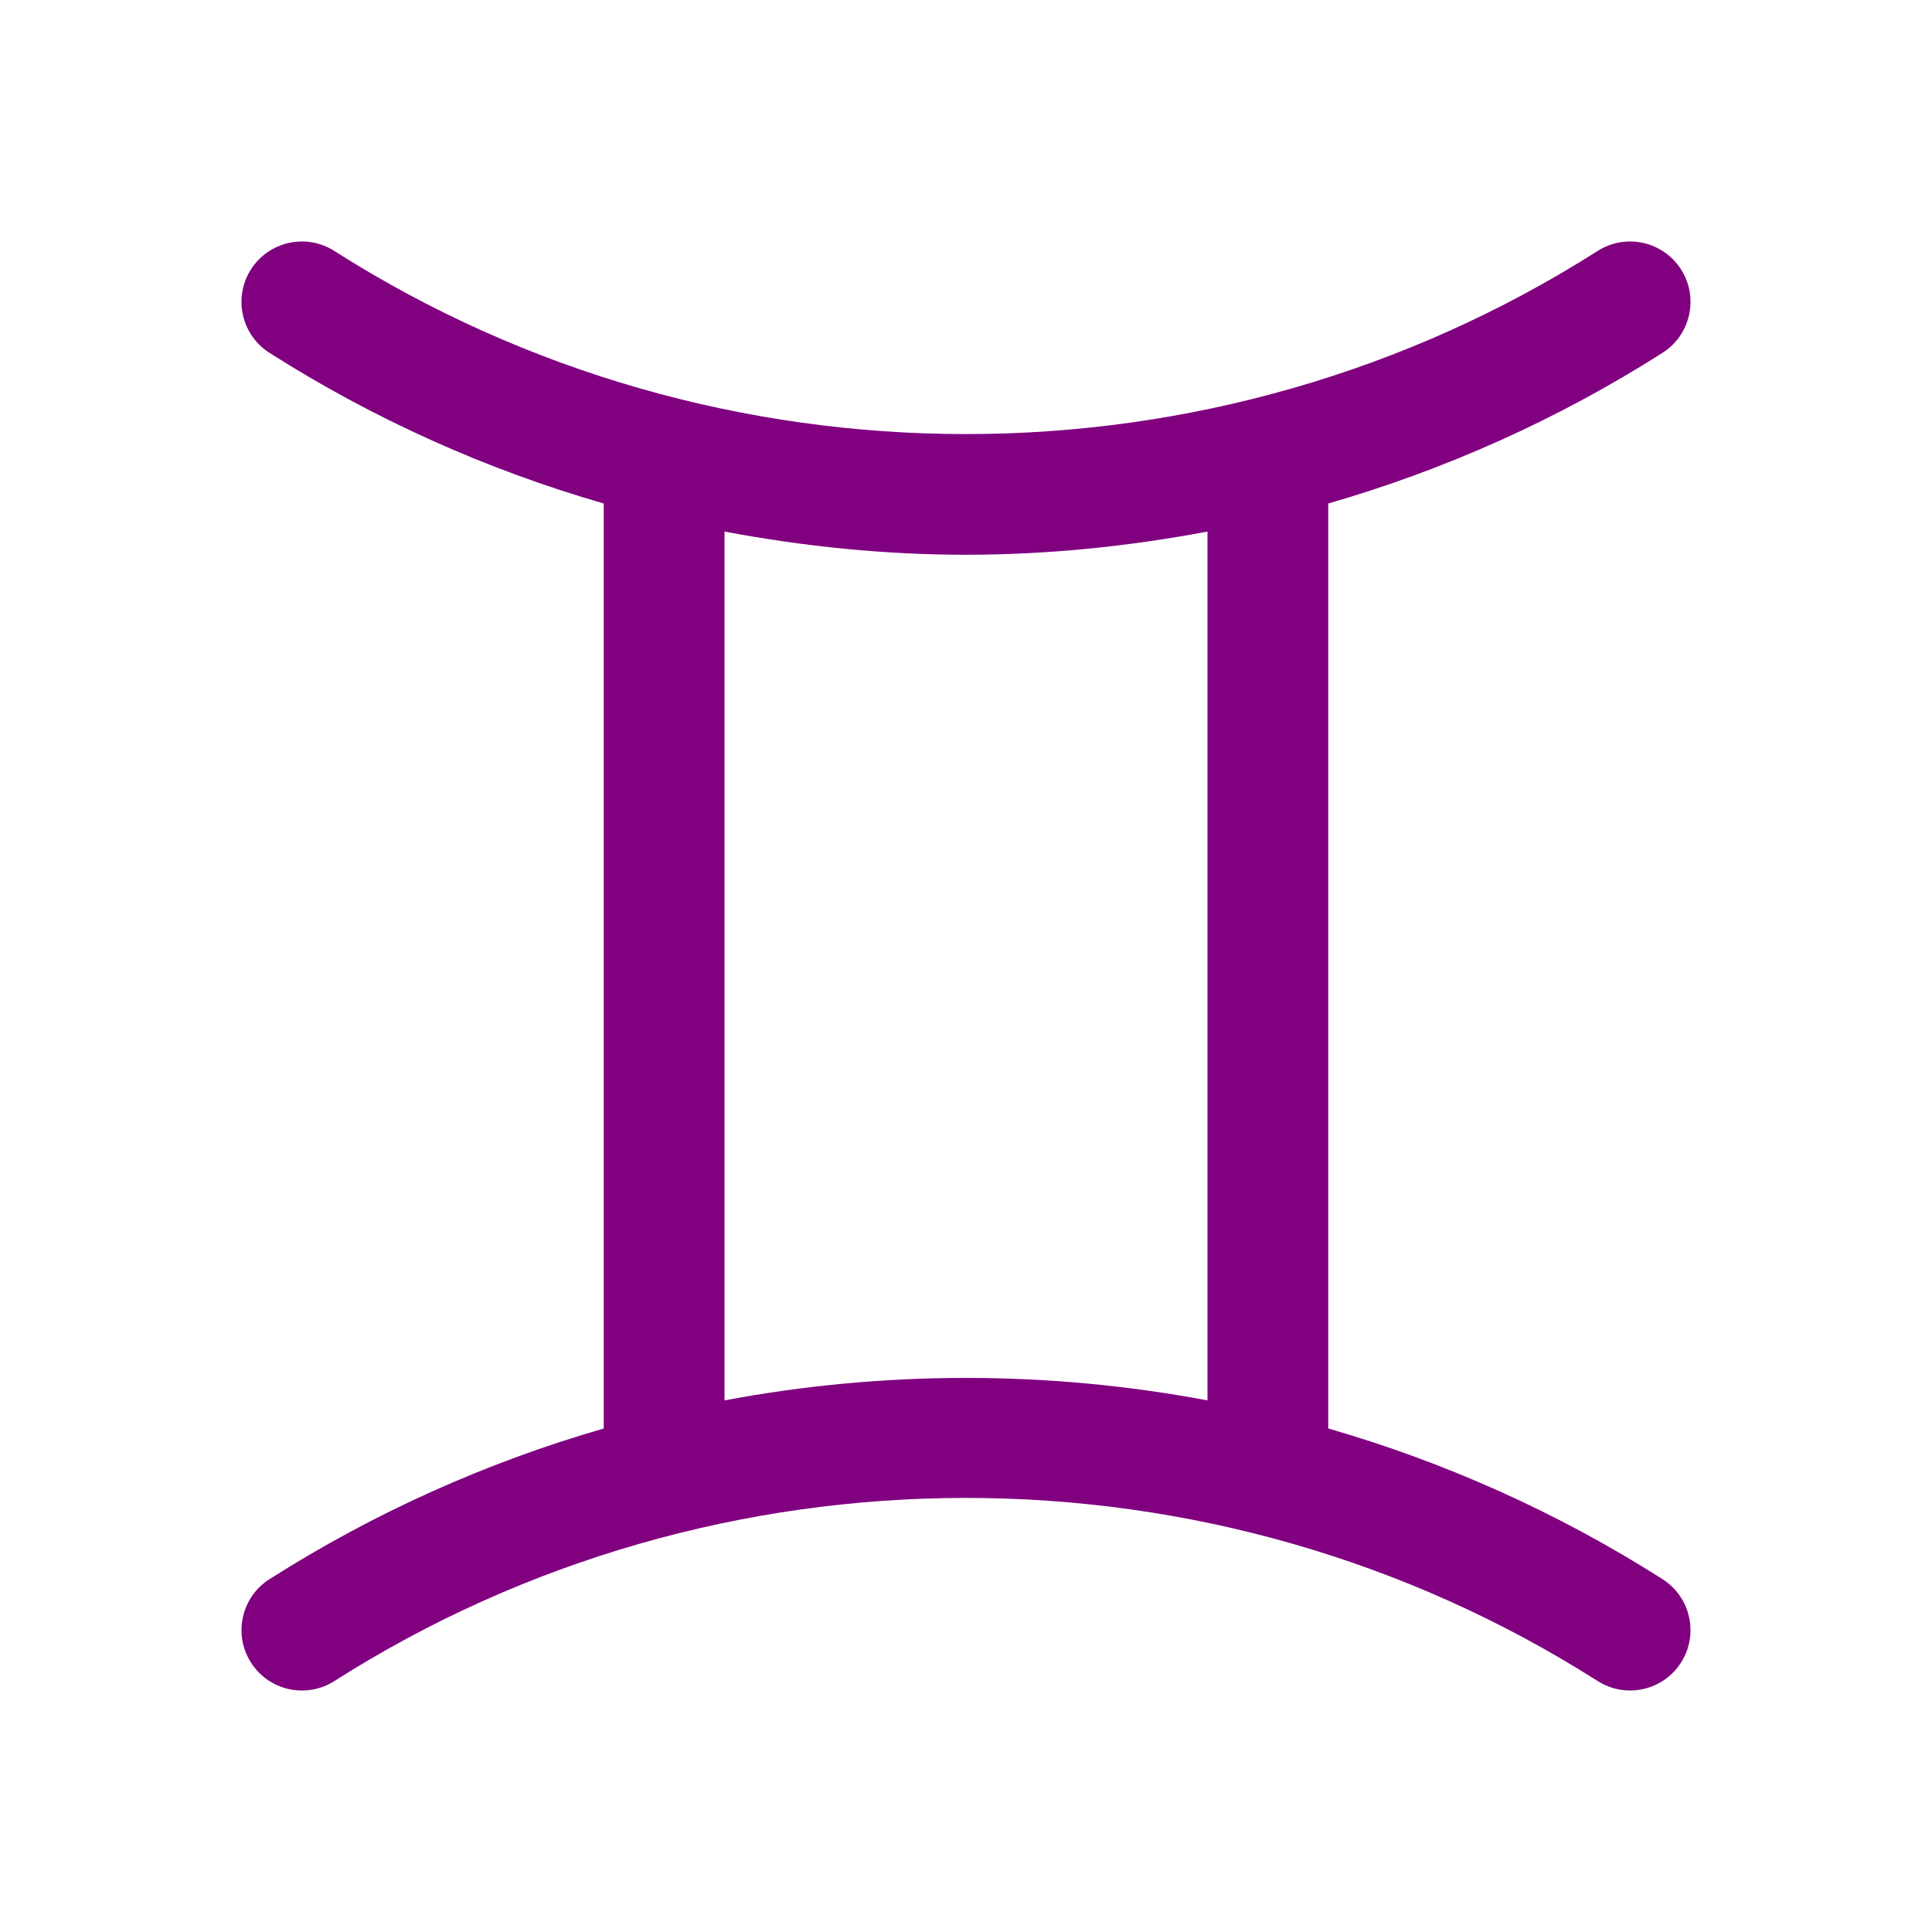 <?xml version="1.0" encoding="utf-8"?>
<!-- Generator: Adobe Illustrator 16.0.0, SVG Export Plug-In . SVG Version: 6.00 Build 0)  -->
<!DOCTYPE svg PUBLIC "-//W3C//DTD SVG 1.1//EN" "http://www.w3.org/Graphics/SVG/1.1/DTD/svg11.dtd">
<svg version="1.1" id="Layer" xmlns="http://www.w3.org/2000/svg" xmlns:xlink="http://www.w3.org/1999/xlink" x="0px" y="0px"
	 width="512px" height="512px" viewBox="0 0 512 512" enable-background="new 0 0 512 512" xml:space="preserve">
<path fill="#800080" d="M71.408,418.504c-7.456,4.744-9.648,14.64-4.904,22.088c4.752,7.456,14.632,9.648,22.096,4.912
	c101.688-64.72,233.128-64.72,334.816,0c2.655,1.688,5.632,2.496,8.567,2.496c5.288,0,10.464-2.624,13.512-7.416
	c4.744-7.456,2.544-17.344-4.903-22.088c-27.84-17.72-57.712-31.016-88.592-39.936V133.432c30.88-8.92,60.752-22.216,88.592-39.936
	c7.456-4.744,9.647-14.64,4.903-22.088c-4.752-7.456-14.624-9.648-22.096-4.912c-101.688,64.72-233.128,64.72-334.815,0
	c-7.448-4.736-17.336-2.544-22.088,4.912c-4.744,7.456-2.544,17.344,4.903,22.088c27.84,17.72,57.712,31.016,88.593,39.936v245.136
	C129.12,387.488,99.248,400.784,71.408,418.504z M192,140.872c21.144,3.976,42.56,6.144,64,6.144c21.439,0,42.855-2.168,64-6.144
	V371.12c-42.28-7.944-85.721-7.944-128,0V140.872z"/>
</svg>
